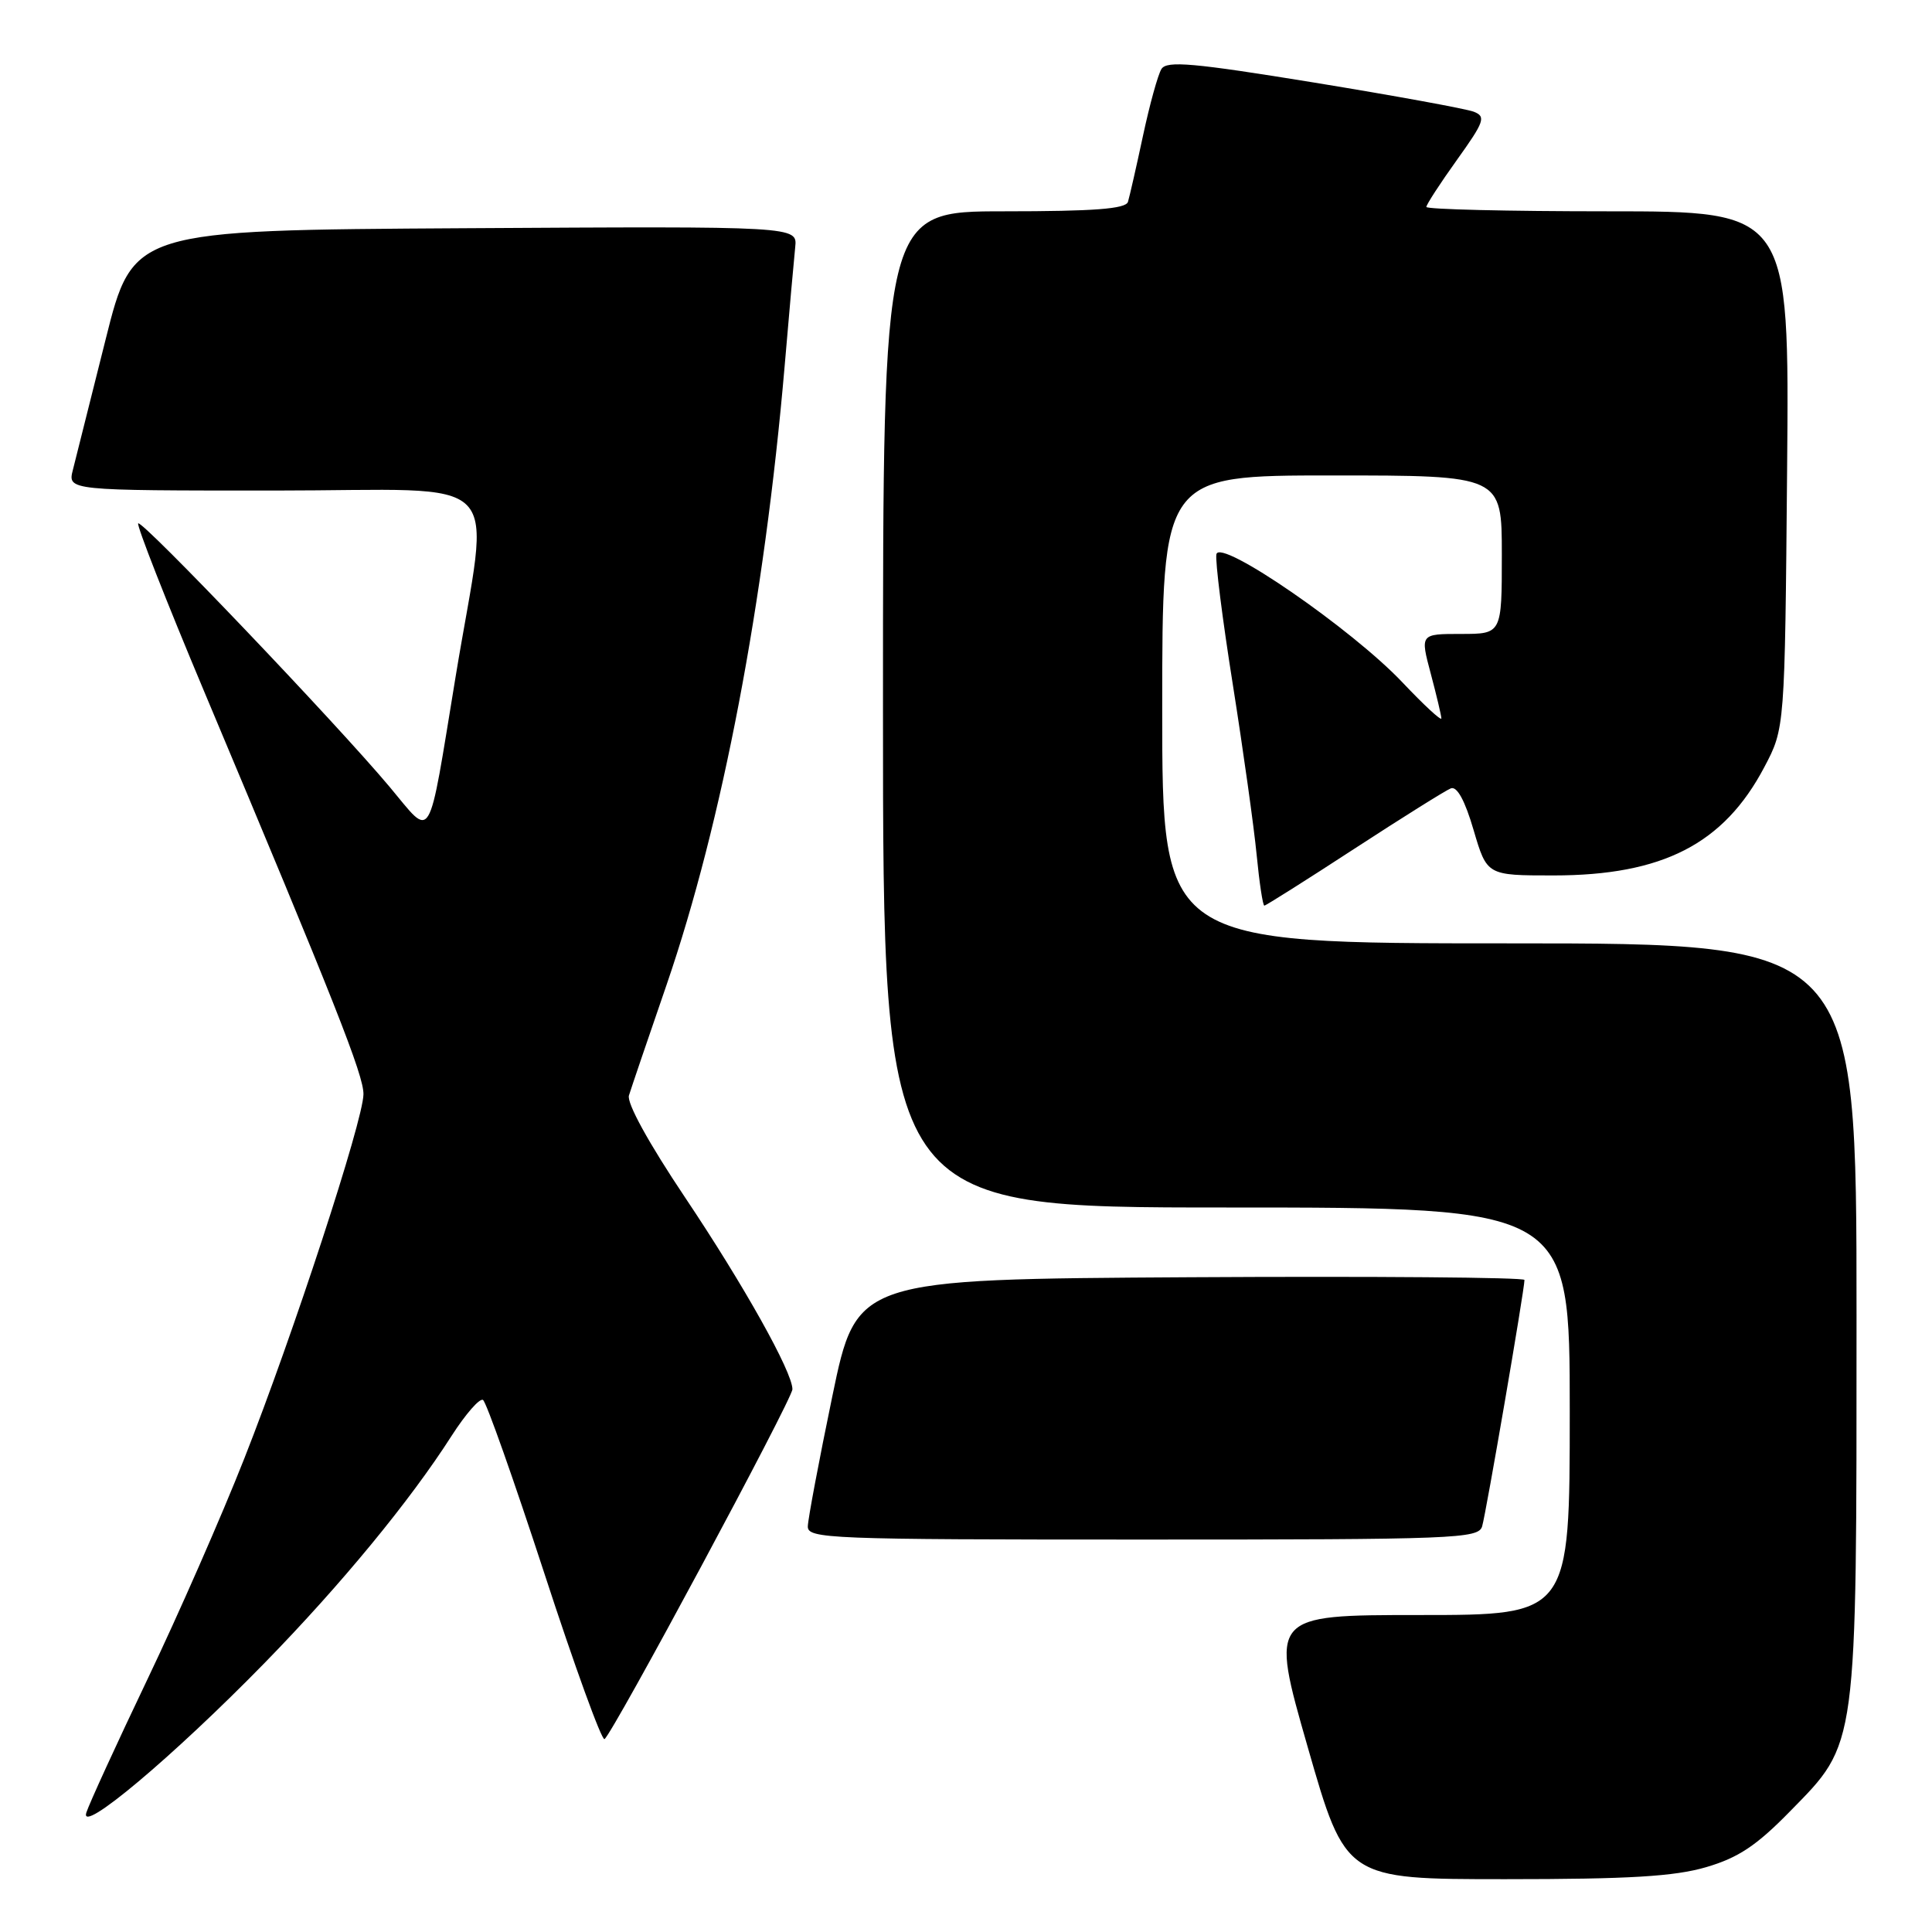 <?xml version="1.0" encoding="UTF-8" standalone="no"?>
<!DOCTYPE svg PUBLIC "-//W3C//DTD SVG 1.1//EN" "http://www.w3.org/Graphics/SVG/1.1/DTD/svg11.dtd" >
<svg xmlns="http://www.w3.org/2000/svg" xmlns:xlink="http://www.w3.org/1999/xlink" version="1.1" viewBox="0 0 256 256">
 <g >
 <path fill="currentColor"
d=" M 226.07 247.41 C 230.33 246.16 232.73 244.57 237.18 240.02 C 246.18 230.83 246.00 232.15 246.00 174.32 C 246.00 125.00 246.00 125.00 200.00 125.00 C 154.00 125.00 154.00 125.00 154.00 94.00 C 154.00 63.00 154.00 63.00 176.50 63.00 C 199.00 63.00 199.00 63.00 199.00 73.50 C 199.00 84.00 199.00 84.00 193.59 84.00 C 188.18 84.00 188.18 84.00 189.58 89.25 C 190.35 92.14 190.98 94.81 190.99 95.19 C 190.99 95.57 188.68 93.43 185.84 90.43 C 179.15 83.35 161.63 71.29 161.18 73.44 C 161.00 74.29 161.98 82.07 163.36 90.74 C 164.73 99.41 166.15 109.54 166.51 113.25 C 166.87 116.96 167.33 120.00 167.53 120.00 C 167.73 120.00 173.10 116.61 179.45 112.47 C 185.81 108.33 191.57 104.72 192.25 104.46 C 193.06 104.15 194.12 106.08 195.26 109.99 C 197.03 116.00 197.03 116.00 205.83 116.00 C 220.30 116.00 228.41 111.84 233.78 101.65 C 236.50 96.50 236.50 96.50 236.80 62.25 C 237.10 28.00 237.10 28.00 213.05 28.00 C 199.82 28.00 189.00 27.74 189.00 27.42 C 189.00 27.11 190.82 24.30 193.05 21.19 C 196.68 16.12 196.92 15.45 195.30 14.81 C 194.31 14.42 184.78 12.68 174.13 10.94 C 158.10 8.33 154.60 8.02 153.90 9.14 C 153.43 9.89 152.33 13.88 151.45 18.00 C 150.57 22.12 149.67 26.06 149.46 26.75 C 149.16 27.68 144.98 28.00 133.03 28.00 C 117.00 28.00 117.00 28.00 117.00 94.00 C 117.00 160.00 117.00 160.00 162.50 160.00 C 208.00 160.00 208.00 160.00 208.00 187.00 C 208.00 214.00 208.00 214.00 188.13 214.00 C 168.26 214.00 168.26 214.00 173.28 231.50 C 178.30 249.00 178.30 249.00 199.47 249.00 C 215.88 249.00 221.86 248.64 226.07 247.41 Z  M 35.09 220.32 C 45.23 209.93 54.31 198.90 59.85 190.24 C 61.70 187.36 63.56 185.23 64.00 185.50 C 64.44 185.77 68.08 196.09 72.11 208.42 C 76.13 220.76 79.73 230.67 80.10 230.44 C 81.15 229.79 105.00 185.38 105.00 184.08 C 105.00 181.79 98.56 170.29 90.79 158.69 C 85.96 151.48 83.02 146.14 83.34 145.15 C 83.62 144.24 85.86 137.64 88.33 130.48 C 95.70 109.01 101.28 79.75 103.97 48.50 C 104.58 41.35 105.21 34.26 105.37 32.74 C 105.66 29.98 105.66 29.98 61.64 30.24 C 17.62 30.50 17.62 30.50 13.99 45.00 C 11.99 52.98 10.04 60.74 9.66 62.25 C 8.96 65.00 8.96 65.00 36.36 65.00 C 67.85 65.00 64.92 61.98 60.37 89.67 C 56.63 112.40 57.38 111.13 51.64 104.28 C 44.53 95.80 18.82 68.85 18.31 69.35 C 18.08 69.59 22.01 79.62 27.06 91.64 C 44.40 132.90 48.20 142.50 48.16 145.00 C 48.12 148.51 38.85 176.84 32.37 193.26 C 29.39 200.83 23.61 214.00 19.53 222.53 C 15.46 231.05 11.82 239.00 11.44 240.18 C 10.48 243.23 22.97 232.73 35.09 220.32 Z  M 196.39 202.25 C 196.90 200.57 202.00 170.89 202.00 169.60 C 202.00 169.26 182.09 169.10 157.75 169.24 C 113.50 169.50 113.50 169.50 110.29 185.00 C 108.52 193.53 107.06 201.29 107.04 202.25 C 107.00 203.89 109.77 204.00 151.43 204.00 C 192.88 204.00 195.90 203.88 196.39 202.25 Z "/>
</g>
</svg>